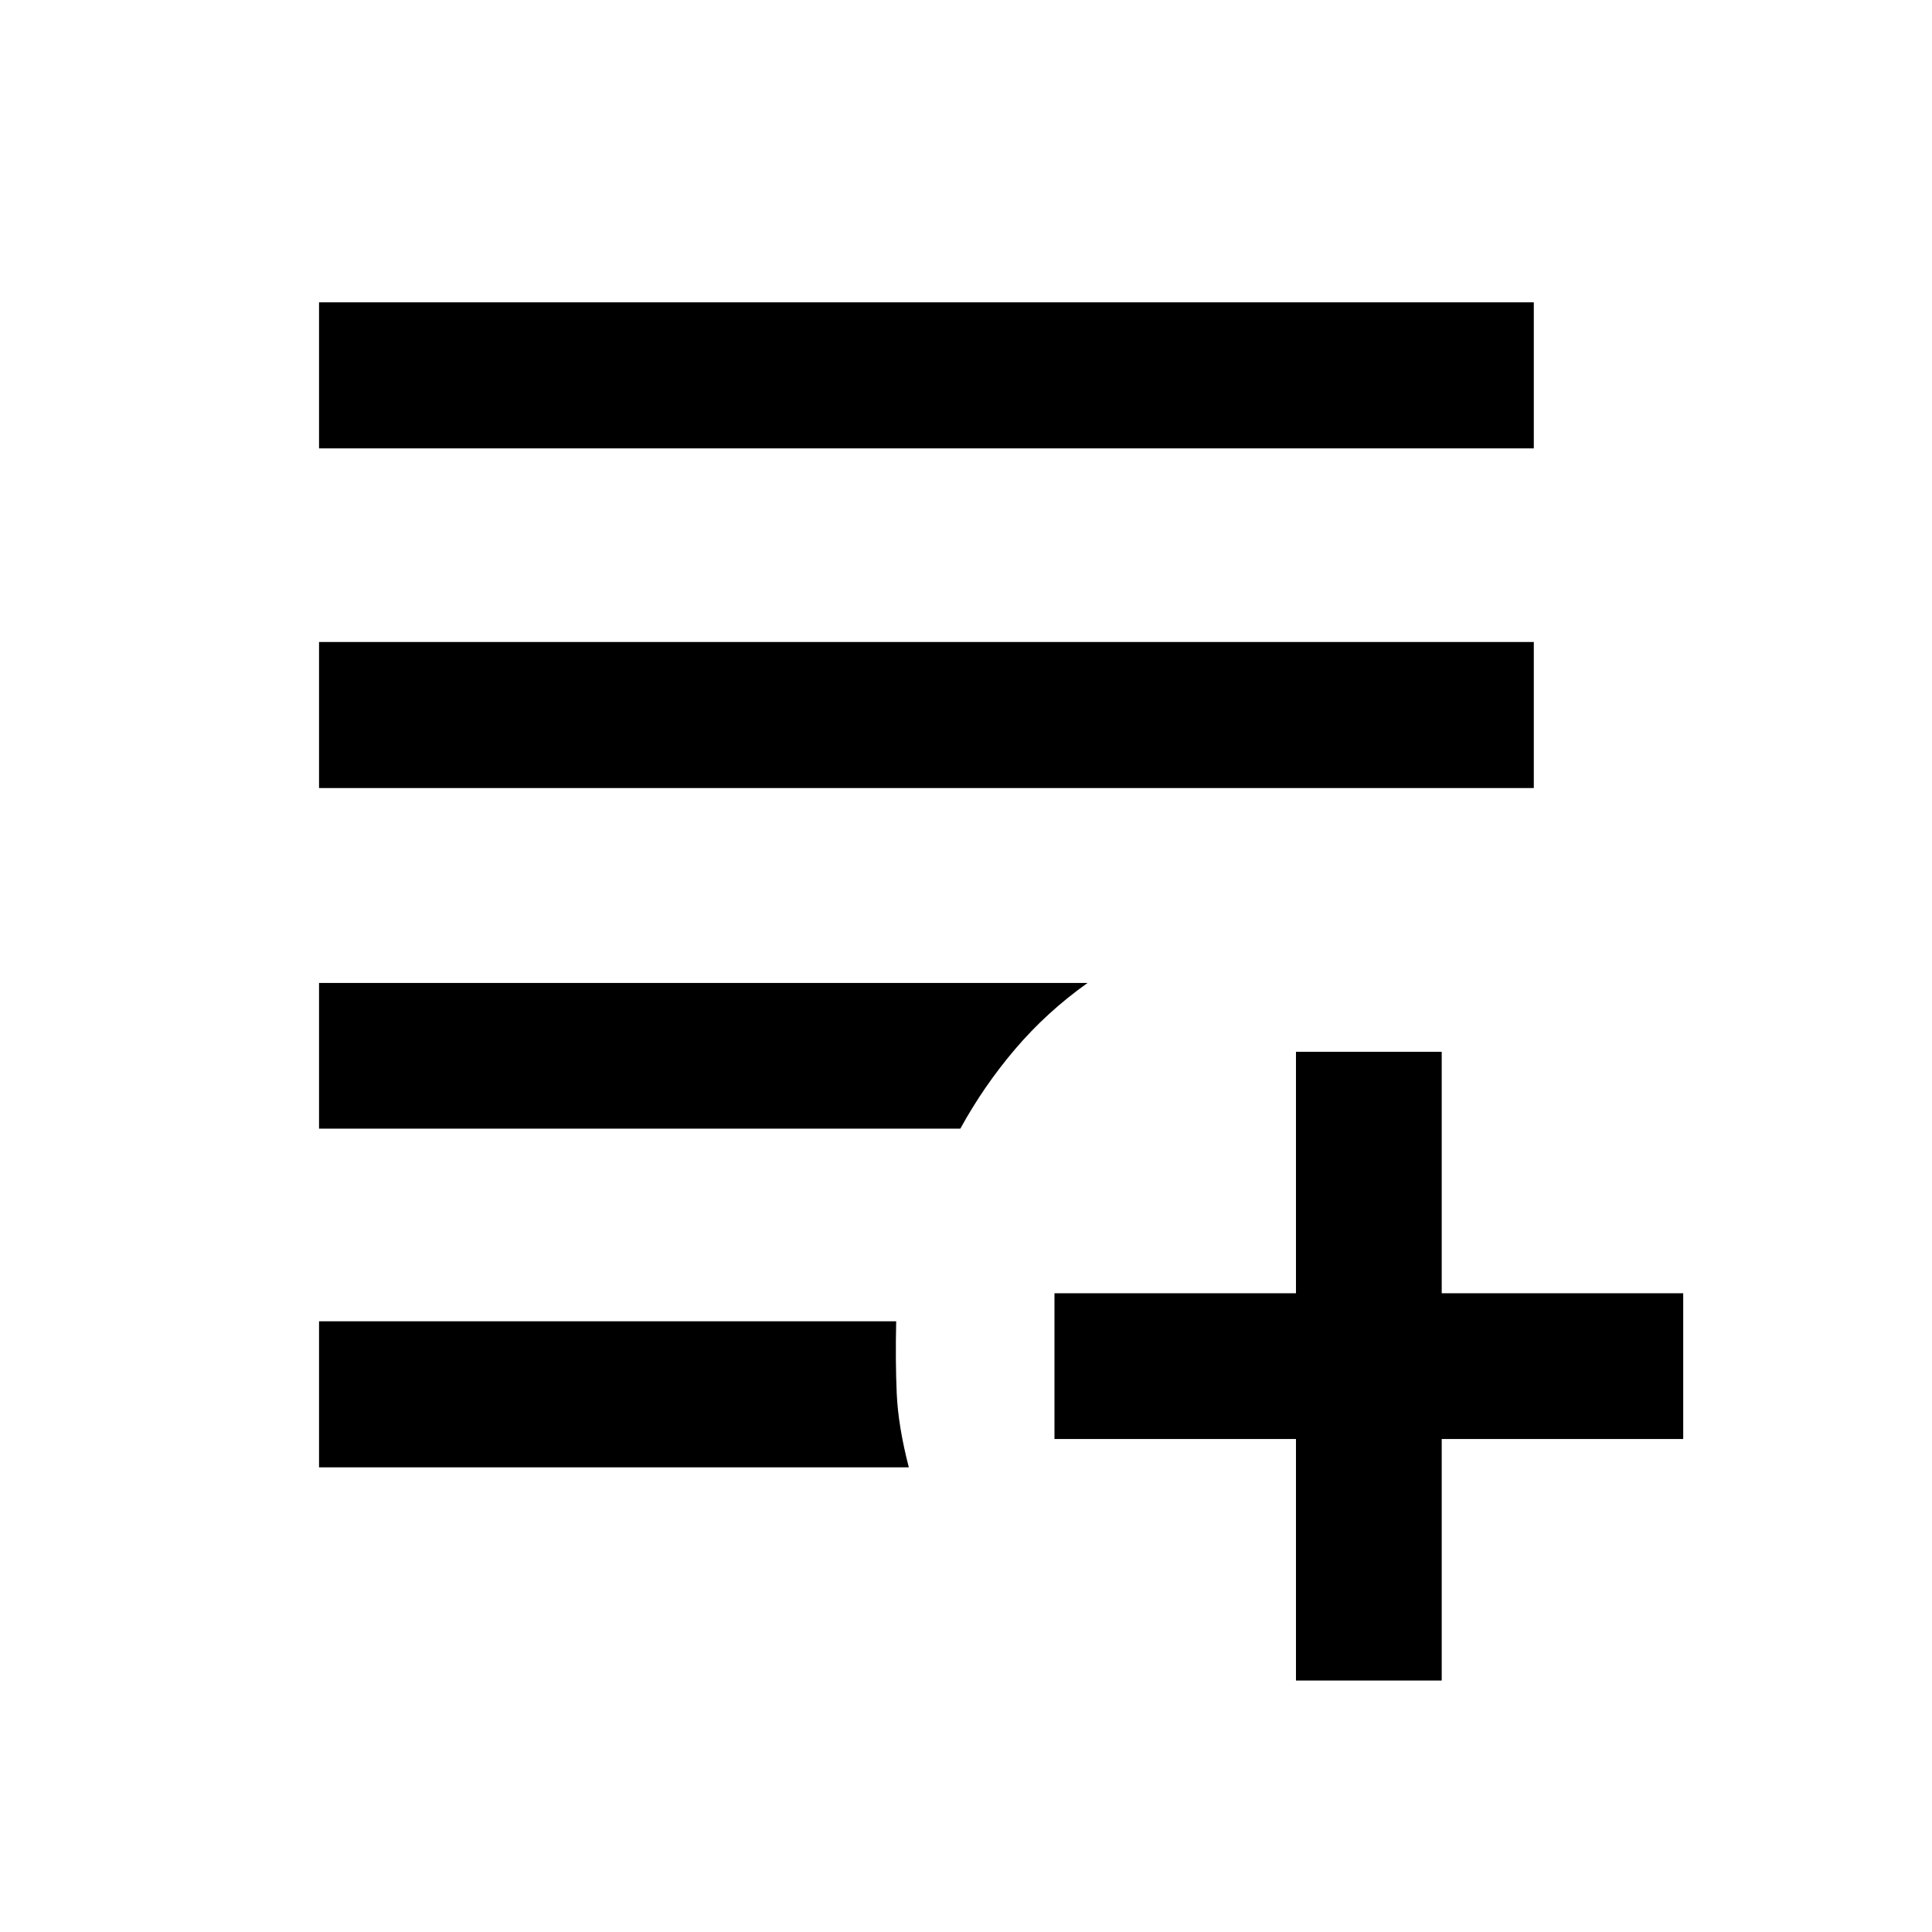 <svg xmlns="http://www.w3.org/2000/svg" height="40" viewBox="0 -960 960 960" width="40"><path d="M643.96-124.96v-120h-120v-72.42h120v-120h72.42v120h120v72.42h-120v120h-72.42ZM158.53-230.88v-72.58h286.78q-.45 19.63.27 35.87.71 16.23 6.01 36.71H158.53Zm0-168.29v-72.42h381.89q-20.25 14.4-35.93 32.8-15.69 18.41-27.31 39.62H158.53Zm0-169.24v-72.58h603.61v72.58H158.53Zm0-168.8v-72.58h603.61v72.58H158.53Z"/></svg>